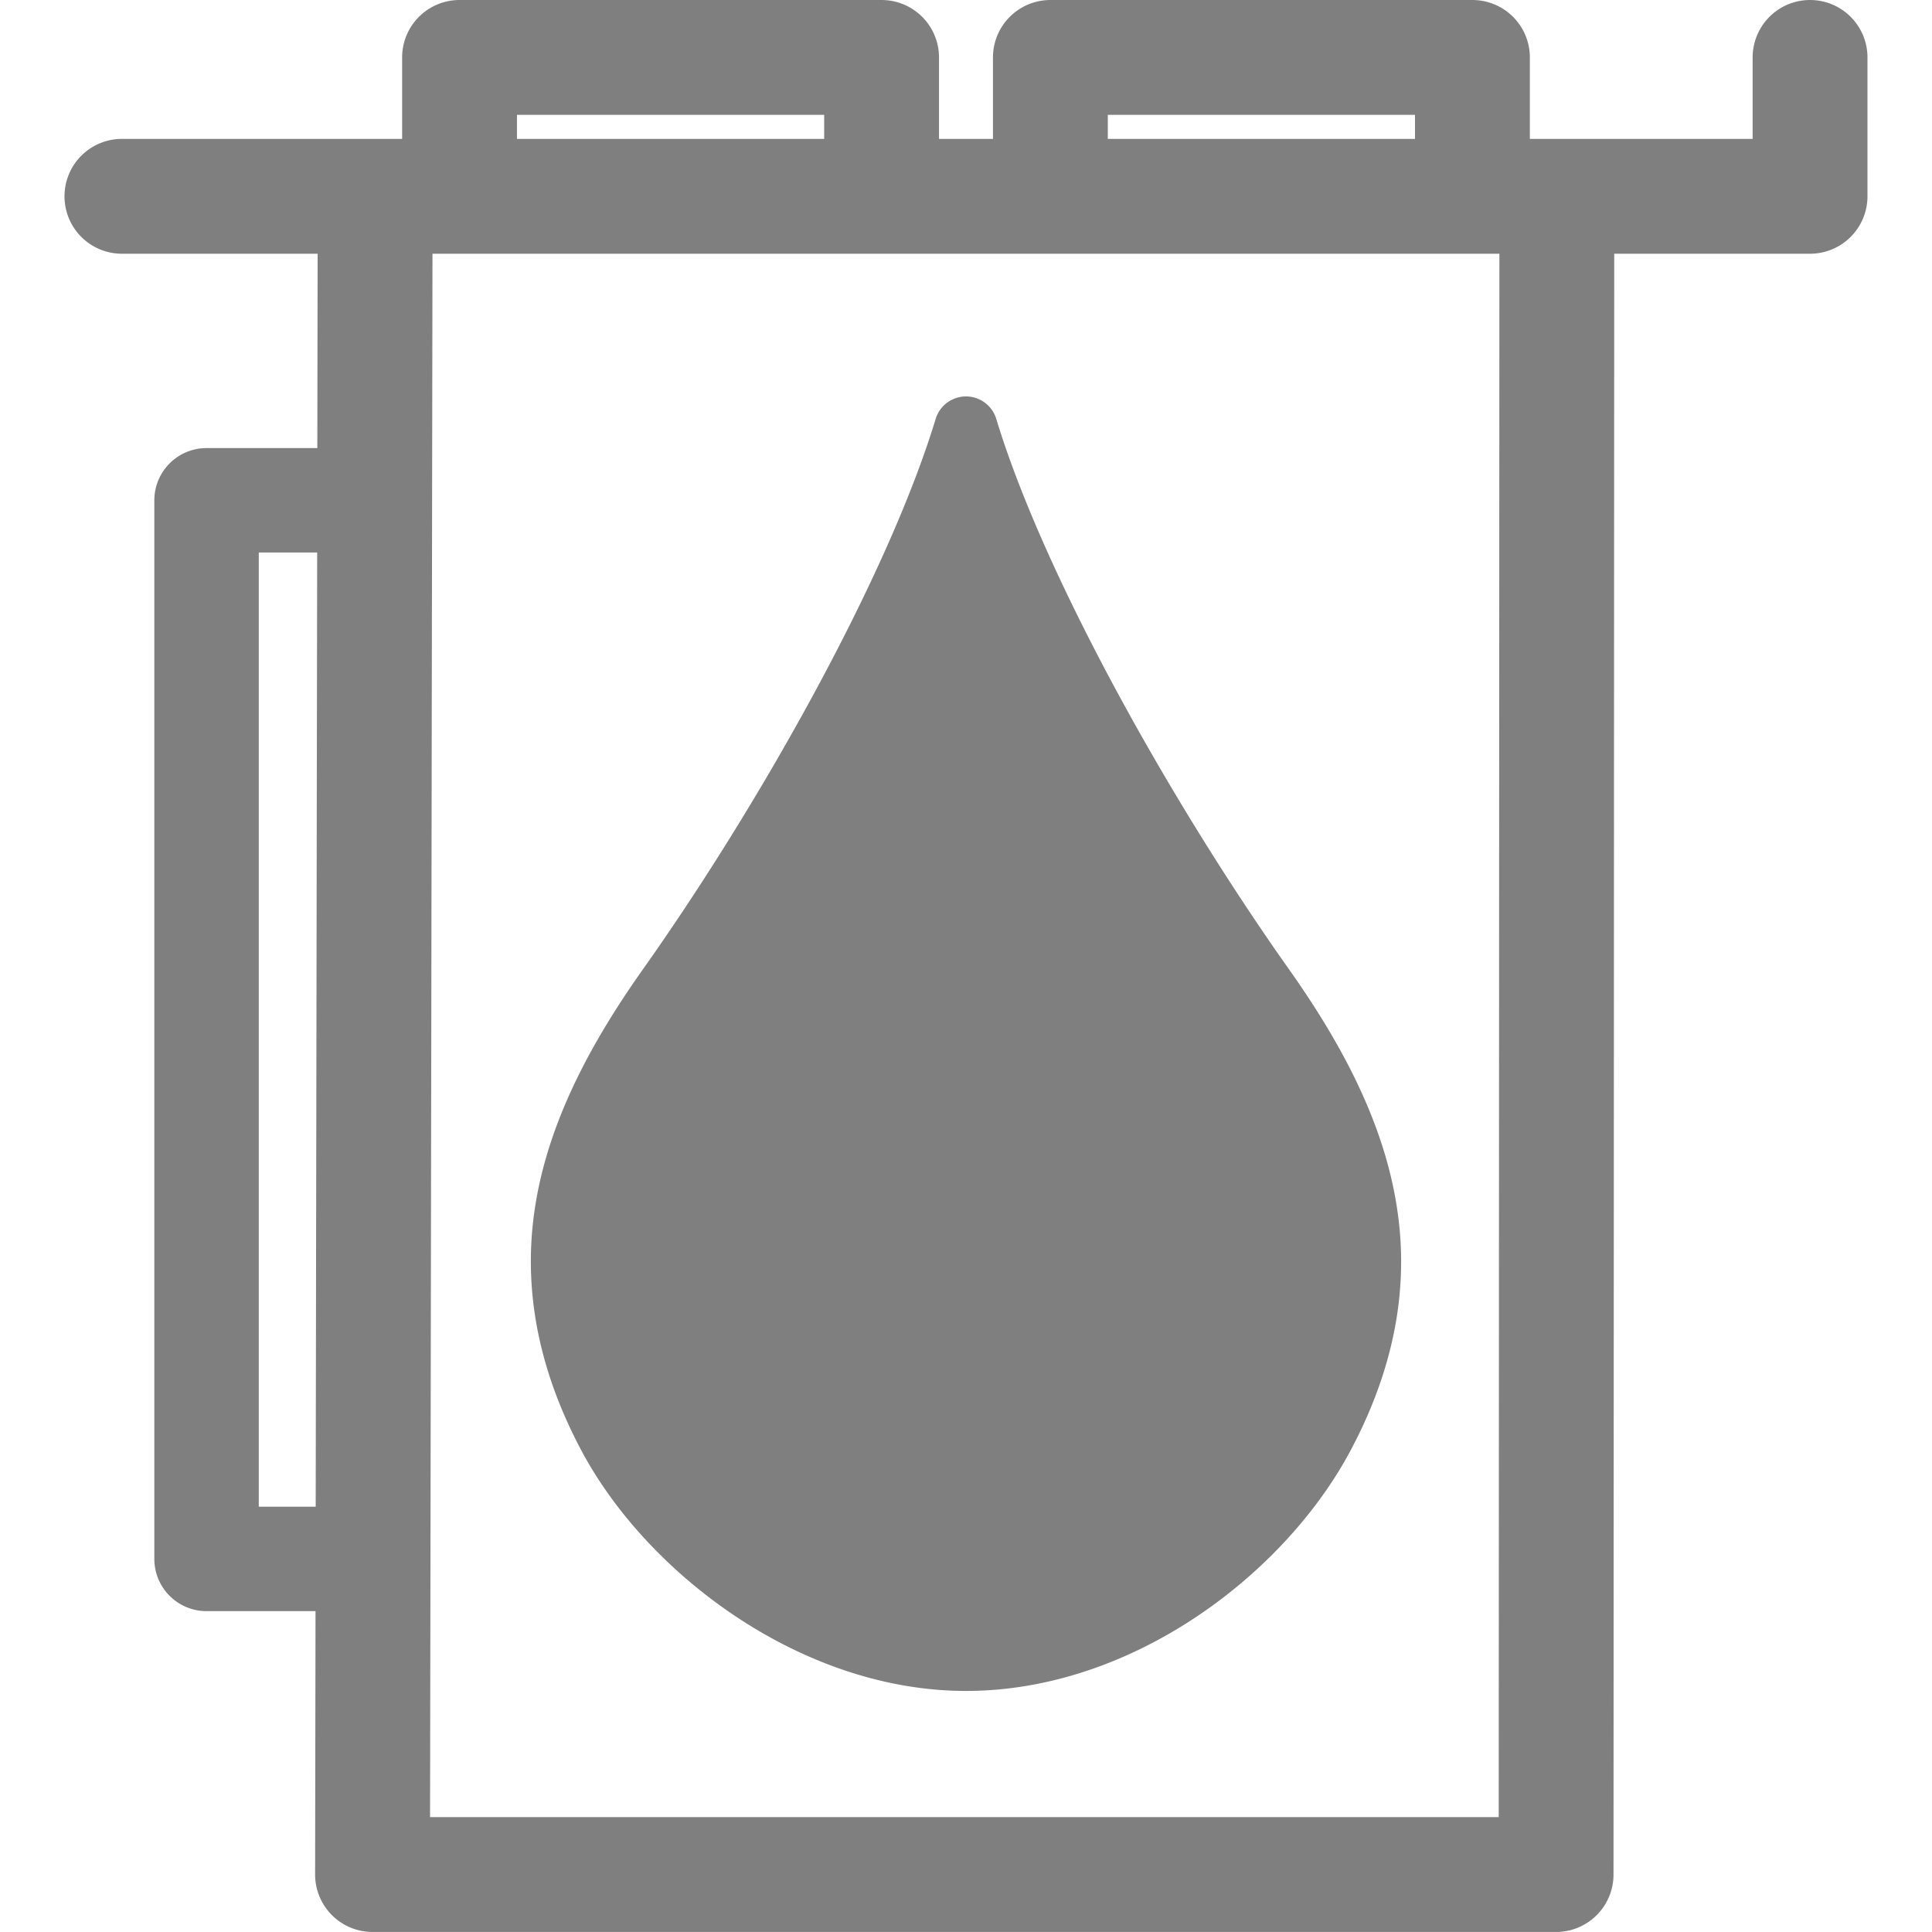 <?xml version="1.0" encoding="UTF-8" standalone="no"?>
<!-- Created with Inkscape (http://www.inkscape.org/) -->

<svg
   width="222"
   height="222"
   viewBox="0 0 222 222"
   version="1.1"
   id="svg5"
   inkscape:version="1.2.2 (732a01da63, 2022-12-09)"
   sodipodi:docname="GPULiquid.svg"
   xml:space="preserve"
   xmlns:inkscape="http://www.inkscape.org/namespaces/inkscape"
   xmlns:sodipodi="http://sodipodi.sourceforge.net/DTD/sodipodi-0.dtd"
   xmlns="http://www.w3.org/2000/svg"
   xmlns:svg="http://www.w3.org/2000/svg"
   xmlns:rdf="http://www.w3.org/1999/02/22-rdf-syntax-ns#"
   xmlns:cc="http://creativecommons.org/ns#"><sodipodi:namedview
     id="namedview7"
     pagecolor="#ffffff"
     bordercolor="#000000"
     borderopacity="0.25"
     inkscape:showpageshadow="2"
     inkscape:pageopacity="0.0"
     inkscape:pagecheckerboard="true"
     inkscape:deskcolor="#d1d1d1"
     inkscape:document-units="px"
     showgrid="true"
     showguides="true"
     inkscape:zoom="1"
     inkscape:cx="133"
     inkscape:cy="169"
     inkscape:window-width="1920"
     inkscape:window-height="1027"
     inkscape:window-x="-8"
     inkscape:window-y="-8"
     inkscape:window-maximized="1"
     inkscape:current-layer="layer1"><inkscape:grid
       type="xygrid"
       id="grid132"
       empspacing="8"
       dotted="true"
       originx="-24.605"
       originy="-24.605" /><sodipodi:guide
       position="111.395,182.605"
       orientation="1,0"
       id="guide136"
       inkscape:locked="false" /><sodipodi:guide
       position="103.395,102.605"
       orientation="0,-1"
       id="guide1402"
       inkscape:locked="false" /></sodipodi:namedview><defs
     id="defs2" /><g
     inkscape:label="Layer 1"
     inkscape:groupmode="layer"
     id="layer1"
     transform="translate(-24.605,-24.605)"><path
       id="path1663"
       style="color:#000000;fill:#7f7f7f7f;stroke-linecap:round;stroke-linejoin:round;-inkscape-stroke:none"
       d="M 77.409 24.606 A 6.599 6.599 0 0 0 70.812 31.204 L 70.812 40.565 L 38.614 40.565 A 6.598 6.598 0 0 0 32.017 47.163 A 6.598 6.598 0 0 0 38.614 53.761 L 61.103 53.761 L 61.067 76.093 L 48.339 76.093 A 6.001 6.001 0 0 0 42.339 82.093 L 42.339 203.737 A 6.001 6.001 0 0 0 48.339 209.737 L 60.86 209.737 L 60.814 239.991 A 6.599 6.599 0 0 0 67.411 246.601 L 203.411 246.601 A 6.599 6.599 0 0 0 210.009 240.005 L 210.091 53.761 L 232.593 53.761 A 6.599 6.599 0 0 0 239.19 47.163 L 239.19 31.204 A 6.598 6.598 0 0 0 232.593 24.606 A 6.598 6.598 0 0 0 225.995 31.204 L 225.995 40.565 L 200.396 40.565 L 200.396 31.204 A 6.599 6.599 0 0 0 193.798 24.606 L 145.302 24.606 A 6.599 6.599 0 0 0 138.704 31.204 L 138.704 40.565 L 132.503 40.565 L 132.503 31.204 A 6.599 6.599 0 0 0 125.905 24.606 L 77.409 24.606 z M 84.009 37.802 L 119.308 37.802 L 119.308 40.565 L 84.009 40.565 L 84.009 37.802 z M 151.899 37.802 L 187.198 37.802 L 187.198 40.565 L 151.899 40.565 L 151.899 37.802 z M 74.3 53.761 L 196.896 53.761 L 196.817 233.405 L 74.021 233.405 L 74.3 53.761 z M 135.634 70.157 C 135.123 70.152 134.601 70.257 134.101 70.483 C 133.147 70.915 132.425 71.736 132.12 72.737 C 126.64 90.791 111.954 116.964 98.472 135.999 C 92.024 145.102 87.596 153.914 86.124 163.071 C 84.652 172.229 86.277 181.618 91.396 191.253 C 98.935 205.445 116.695 218.905 135.601 218.905 C 136.799 218.905 137.993 218.853 139.177 218.751 C 140.361 218.649 141.536 218.496 142.7 218.298 C 159.004 215.52 173.228 203.636 179.806 191.253 C 180.369 190.192 180.892 189.134 181.372 188.079 C 184.731 180.695 186.048 173.462 185.474 166.355 C 184.64 156.035 179.945 146.186 172.73 135.999 C 160.933 119.344 148.215 97.223 141.548 79.858 C 140.596 77.378 139.766 74.994 139.081 72.737 C 138.602 71.162 137.166 70.172 135.634 70.157 z M 54.339 88.093 L 61.05 88.093 L 60.88 197.737 L 54.339 197.737 L 54.339 88.093 z " /><g
       id="path244"
       transform="matrix(0.606,0,0,0.606,33.473,66.346)" /></g><style
     type="text/css"
     id="style5151">
	.st0{fill:#7f7f7f7f;}
</style></svg>
